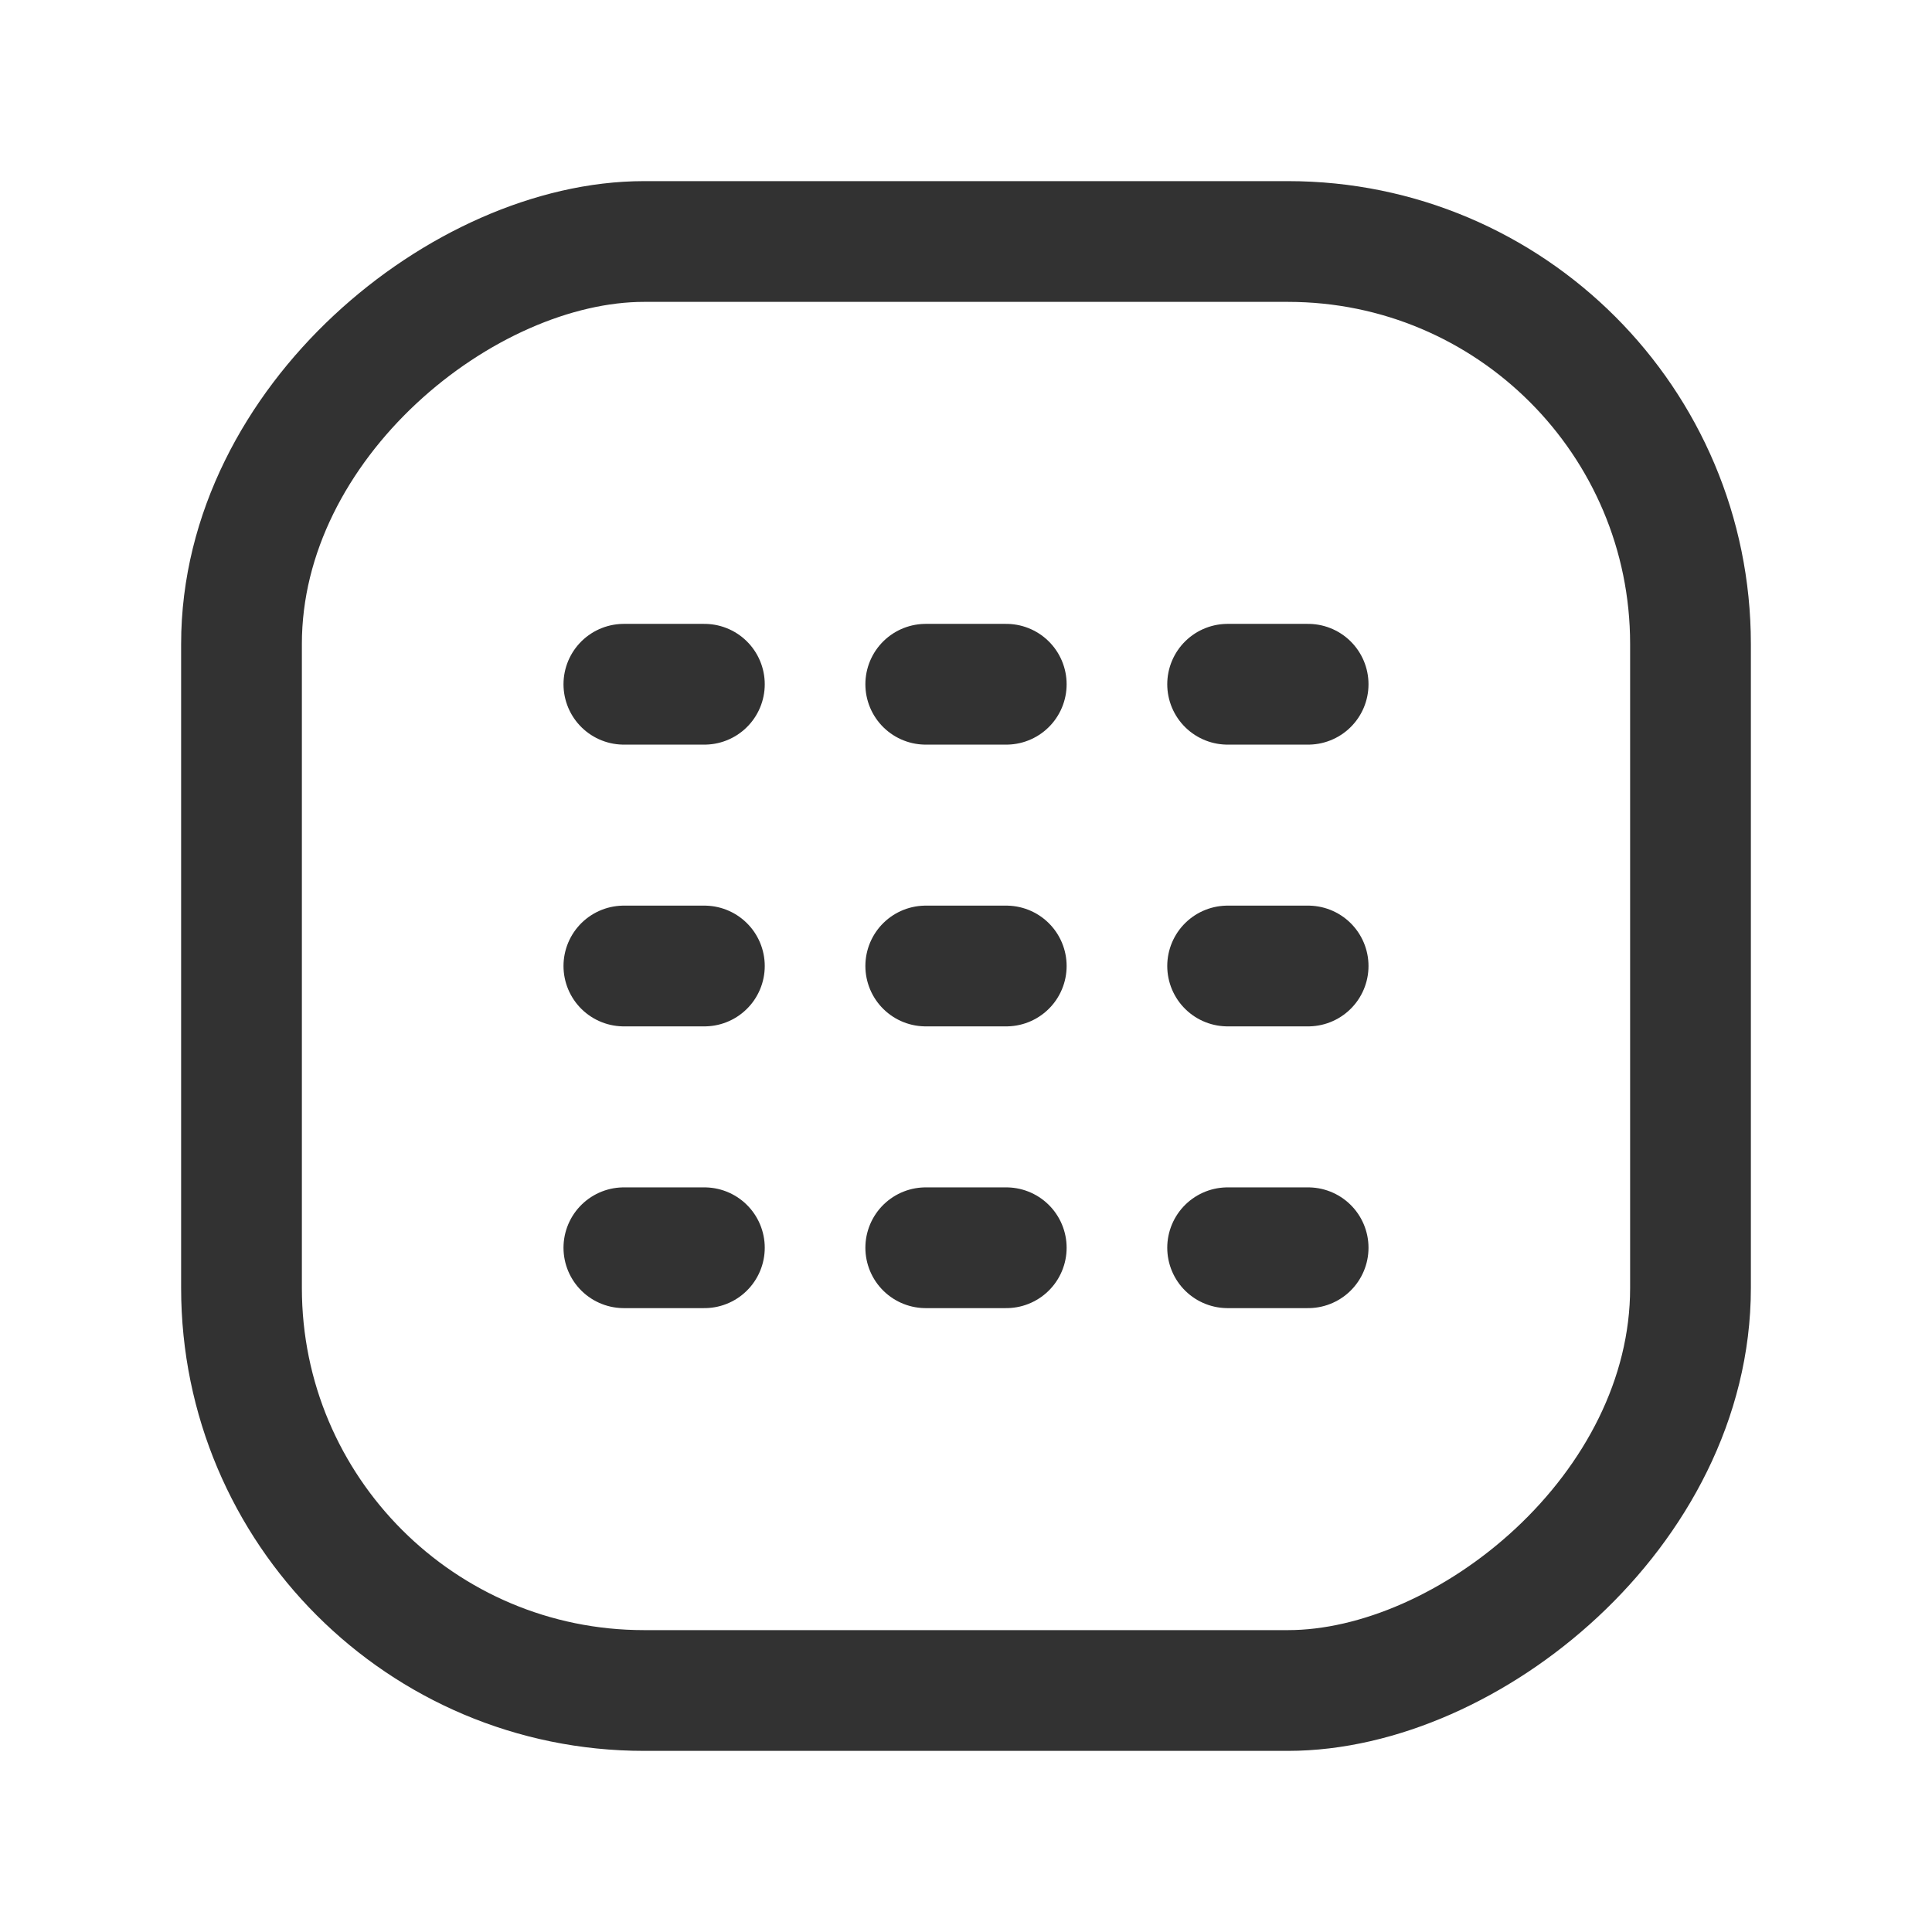 <svg id="Layer_3" data-name="Layer 3" xmlns="http://www.w3.org/2000/svg" viewBox="0 0 24 24"><path d="M0,24H24V0H0Z" fill="none"/><line x1="8.75" y1="12" x2="7.75" y2="12" fill="none" stroke="#323232" stroke-linecap="round" stroke-linejoin="round" stroke-width="1.5"/><line x1="8.75" y1="8.5" x2="7.75" y2="8.5" fill="none" stroke="#323232" stroke-linecap="round" stroke-linejoin="round" stroke-width="1.5"/><line x1="8.75" y1="15.5" x2="7.75" y2="15.5" fill="none" stroke="#323232" stroke-linecap="round" stroke-linejoin="round" stroke-width="1.5"/><line x1="12.5" y1="12" x2="11.5" y2="12" fill="none" stroke="#323232" stroke-linecap="round" stroke-linejoin="round" stroke-width="1.5"/><line x1="12.5" y1="8.5" x2="11.5" y2="8.5" fill="none" stroke="#323232" stroke-linecap="round" stroke-linejoin="round" stroke-width="1.5"/><line x1="12.5" y1="15.5" x2="11.5" y2="15.5" fill="none" stroke="#323232" stroke-linecap="round" stroke-linejoin="round" stroke-width="1.5"/><line x1="16.25" y1="12" x2="15.25" y2="12" fill="none" stroke="#323232" stroke-linecap="round" stroke-linejoin="round" stroke-width="1.5"/><line x1="16.25" y1="8.5" x2="15.25" y2="8.5" fill="none" stroke="#323232" stroke-linecap="round" stroke-linejoin="round" stroke-width="1.5"/><line x1="16.25" y1="15.5" x2="15.25" y2="15.5" fill="none" stroke="#323232" stroke-linecap="round" stroke-linejoin="round" stroke-width="1.5"/><rect x="3" y="3" width="18" height="18" rx="5" transform="translate(0 24) rotate(-90)" stroke-width="1.5" stroke="#323232" stroke-linecap="round" stroke-linejoin="round" fill="none"/></svg>